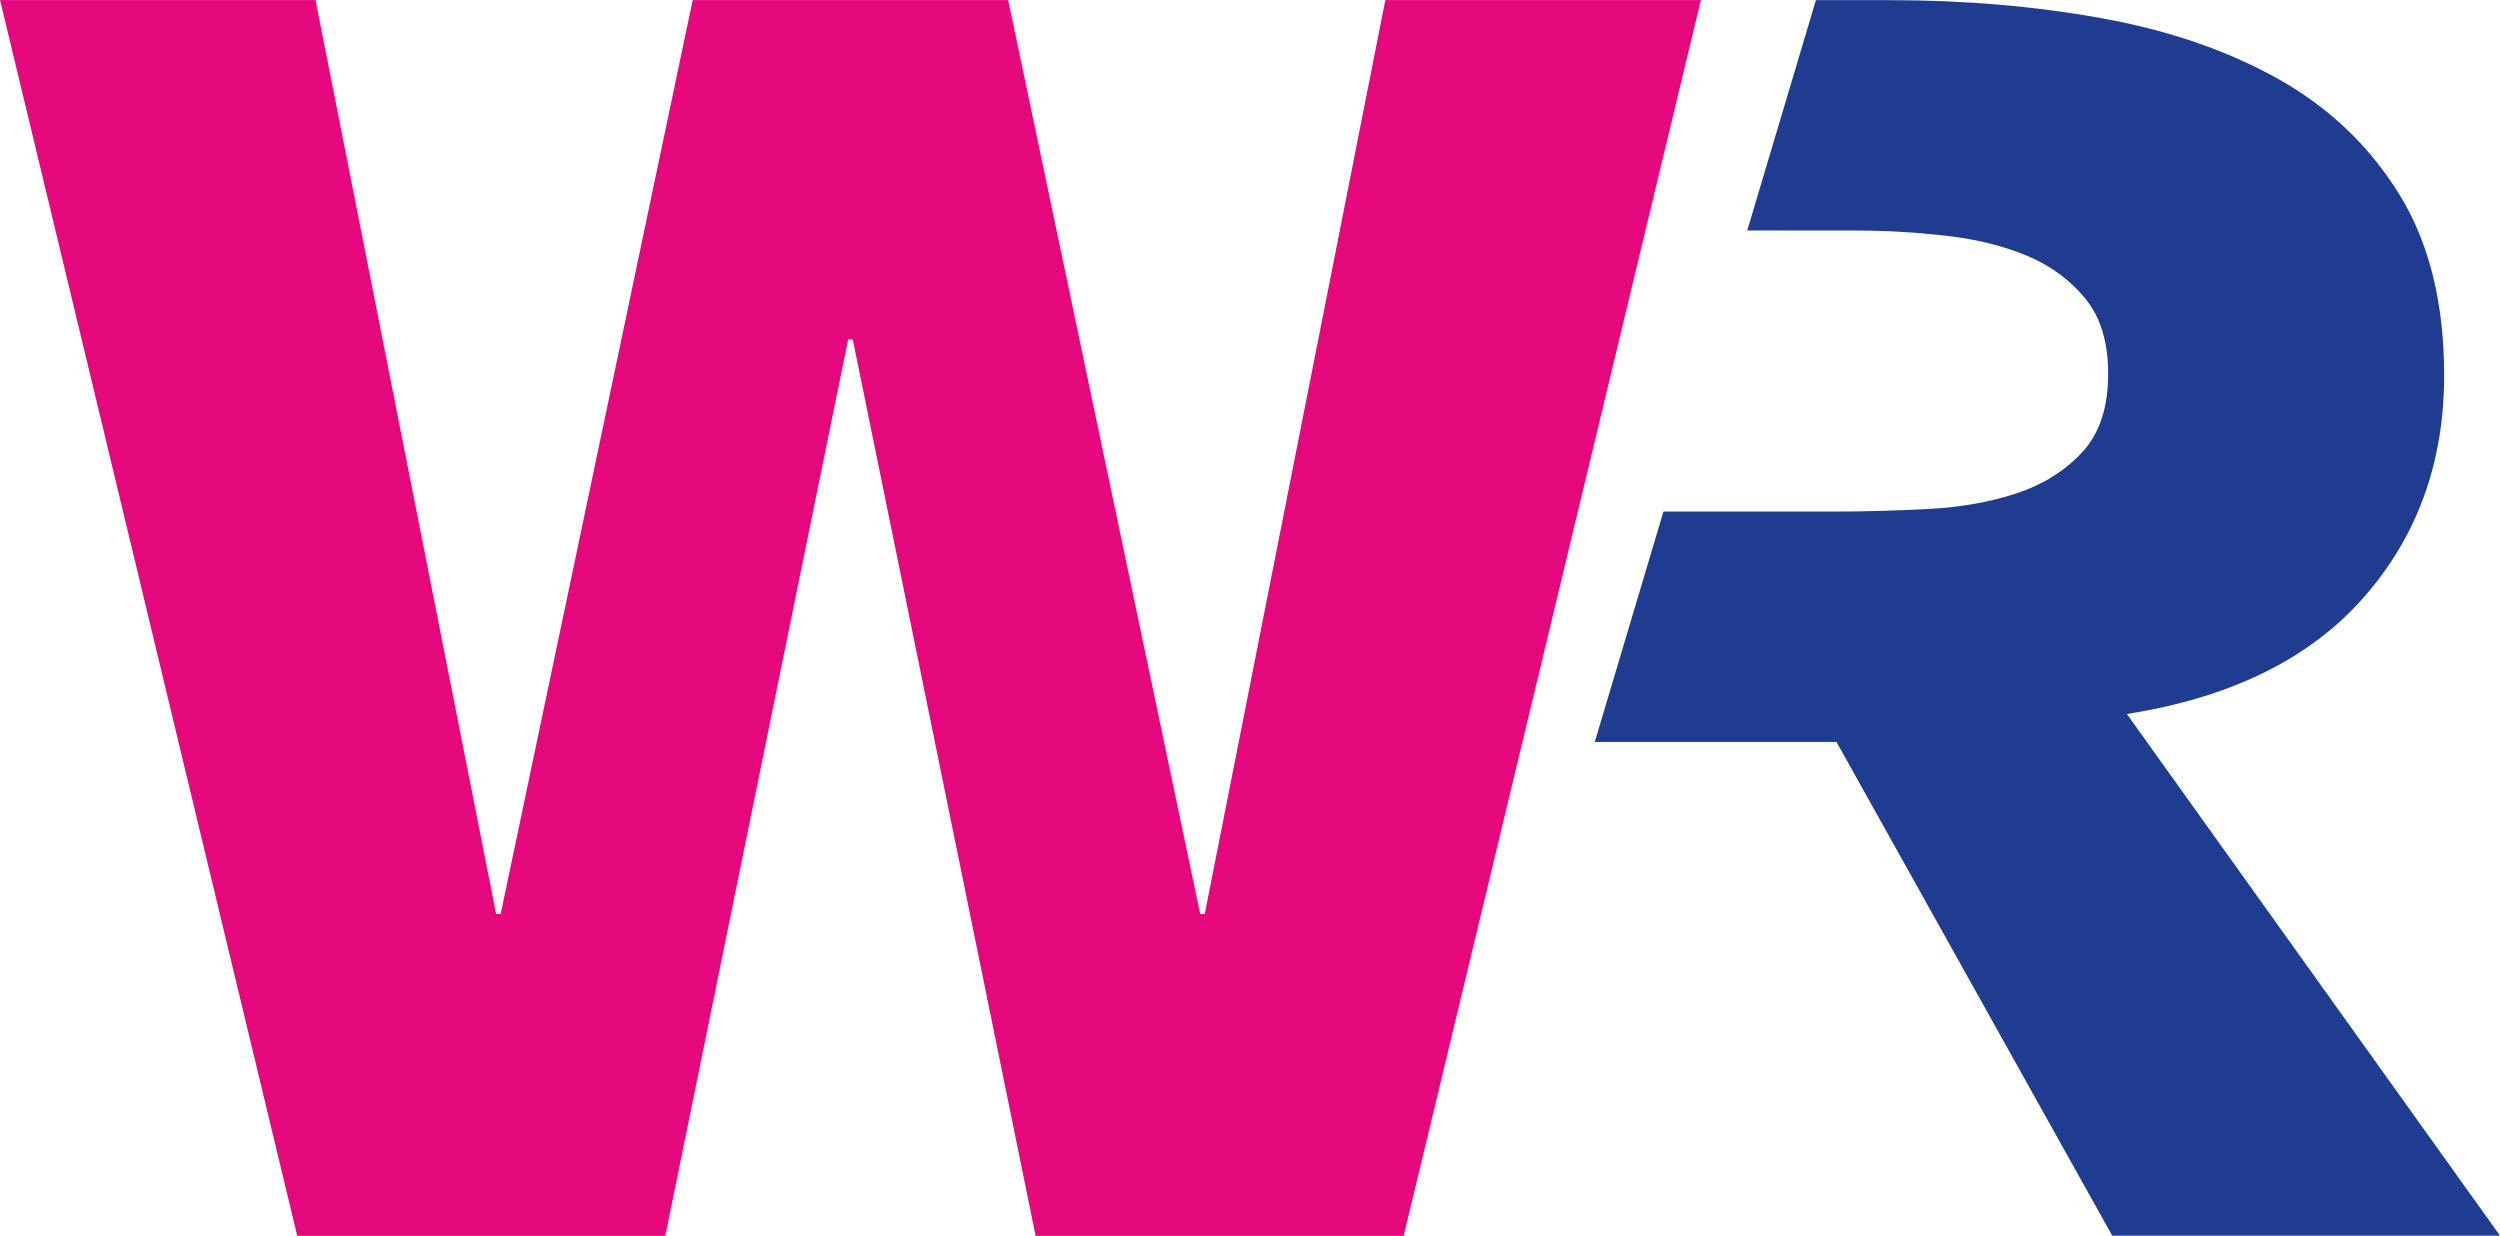 <svg version="1.1" viewBox="0 0 800 395.41" xmlns="http://www.w3.org/2000/svg">
 <g transform="matrix(5.364 0 0 5.364 -80.453 -284.27)" fill="none" fill-rule="evenodd">
  <g transform="translate(15,53)">
   <path d="m82.643 0-10.773 54.517h-0.273l-11.455-54.517h-18.82l-11.455 54.517h-0.273l-10.773-54.517h-18.82l17.729 73.722h21.957l10.91-53.484h0.273l10.91 53.484h21.957l17.729-73.722z" fill="#e4087c"/>
   <path d="m126.88 42.589c6.186-0.971 10.887-3.279 14.104-6.924 3.217-3.644 4.825-8.069 4.825-13.275 0-4.303-0.887-7.895-2.66-10.776-1.775-2.88-4.166-5.17-7.176-6.872-3.012-1.7-6.517-2.915-10.516-3.644-4.002-0.729-8.228-1.093-12.682-1.093l-4.444-0.003-4.097 13.743 6.561 0.005c1.732 0 3.505 0.104 5.32 0.312 1.813 0.208 3.421 0.609 4.825 1.197 1.401 0.591 2.556 1.441 3.464 2.551 0.907 1.111 1.361 2.603 1.361 4.478 0 2.014-0.516 3.576-1.546 4.685-1.032 1.111-2.331 1.926-3.897 2.447-1.568 0.52-3.321 0.833-5.258 0.937-1.939 0.104-3.774 0.156-5.506 0.156l-10.322-9.11e-4 -4.098 13.745h14.42l16.456 29.467h23.136z" fill="#1f3c90"/>
  </g>
 </g>
</svg>
